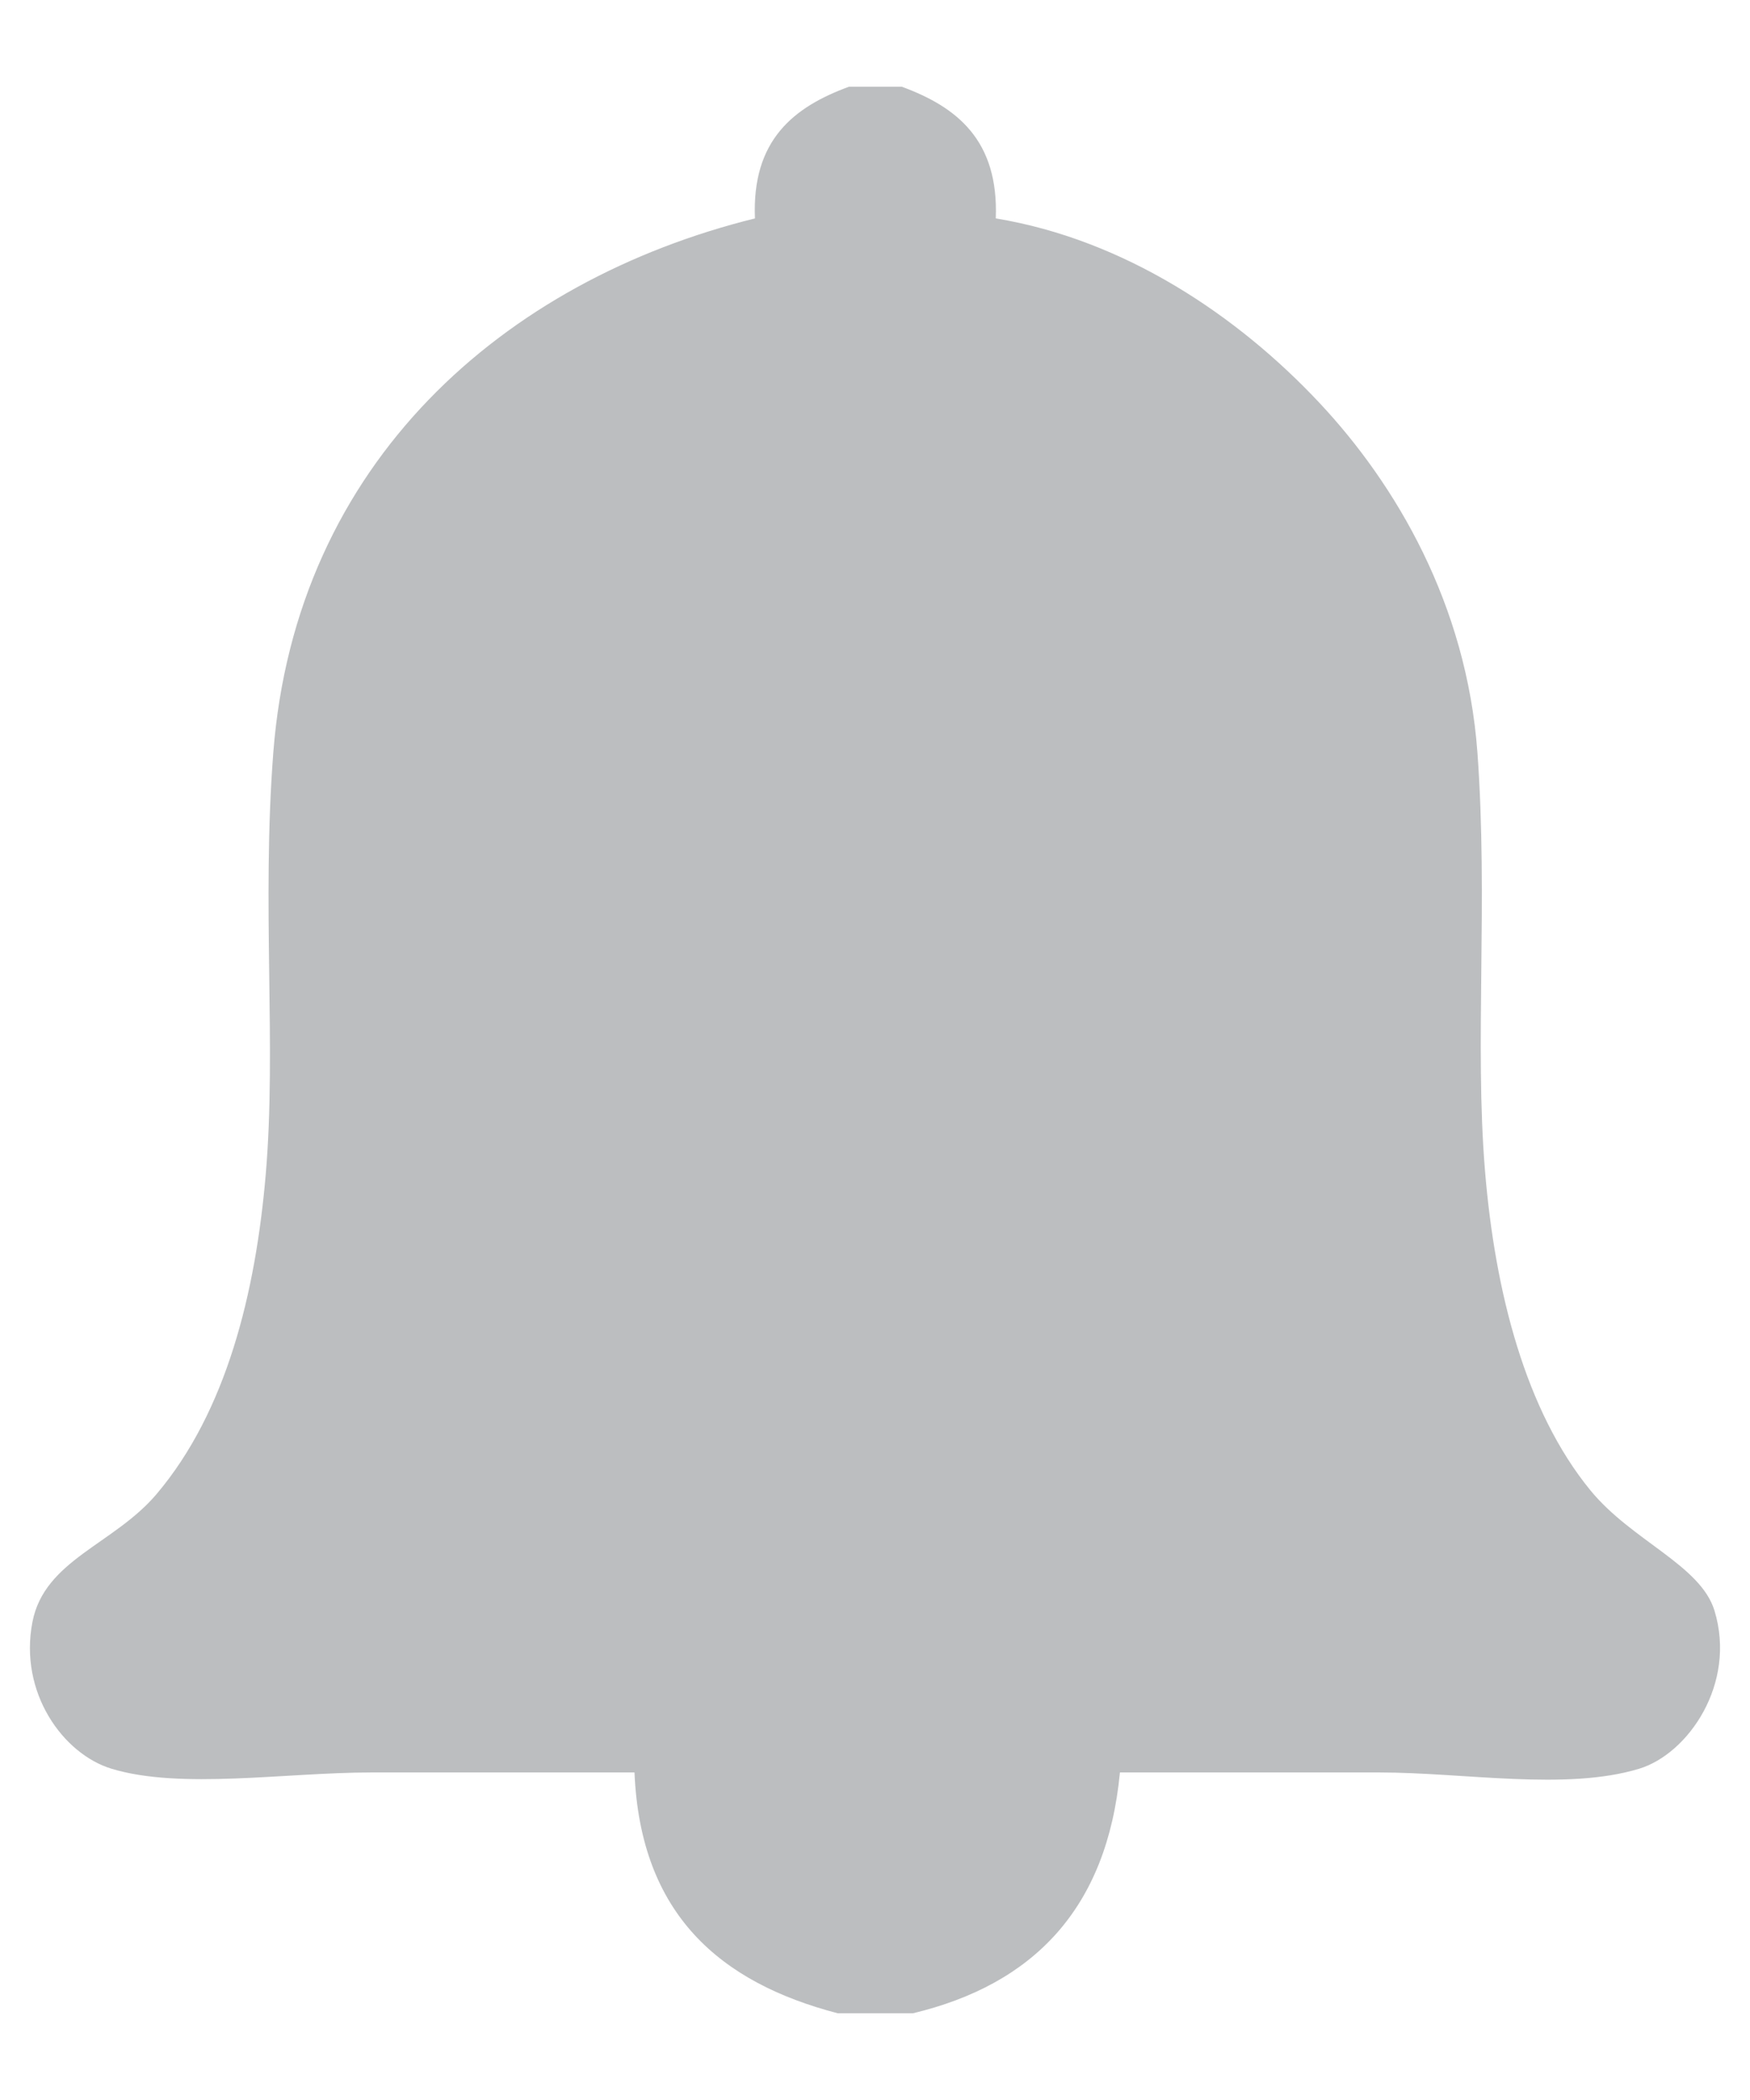 <?xml version="1.0" encoding="utf-8"?>
<!-- Generator: Adobe Illustrator 14.0.0, SVG Export Plug-In . SVG Version: 6.00 Build 43363)  -->
<!DOCTYPE svg PUBLIC "-//W3C//DTD SVG 1.1//EN" "http://www.w3.org/Graphics/SVG/1.1/DTD/svg11.dtd">
<svg version="1.1" id="Layer_1" xmlns="http://www.w3.org/2000/svg" xmlns:xlink="http://www.w3.org/1999/xlink" x="0px" y="0px"
	 width="72px" height="86.4px" viewBox="0 0 72 86.4" enable-background="new 0 0 72 86.4" xml:space="preserve">
<path fill-rule="evenodd" clip-rule="evenodd" fill="#BCBEC0" d="M34.932,3.567c0.722,0,1.445,0,2.167,0
	c2.266,0.831,3.995,2.197,3.87,5.419c5.307,0.875,9.954,4.003,13.314,7.586c3.136,3.344,6.058,8.281,6.503,14.397
	c0.443,6.096-0.12,11.963,0.31,17.185c0.411,5.01,1.67,9.9,4.335,13.159c1.702,2.081,4.536,3.076,5.108,4.954
	c0.916,3.007-1.085,5.89-3.097,6.503c-3.006,0.916-7.207,0.154-10.682,0.154c-3.773,0-7.044,0-10.683,0
	c-0.533,5.609-3.562,8.721-8.515,9.908c-1.032,0-2.064,0-3.097,0c-4.828-1.261-8.117-4.062-8.36-9.908c-3.406,0-6.859,0-10.837,0
	c-3.515,0-7.839,0.712-10.682-0.154c-1.982-0.604-3.816-3.119-3.251-6.038c0.495-2.555,3.356-3.191,5.109-5.264
	c2.876-3.4,4.074-8.286,4.49-13.159c0.447-5.234-0.173-11.068,0.31-17.34c0.921-11.959,9.506-19.43,19.817-21.983
	C30.926,5.754,32.665,4.397,34.932,3.567z"/>
</svg>
